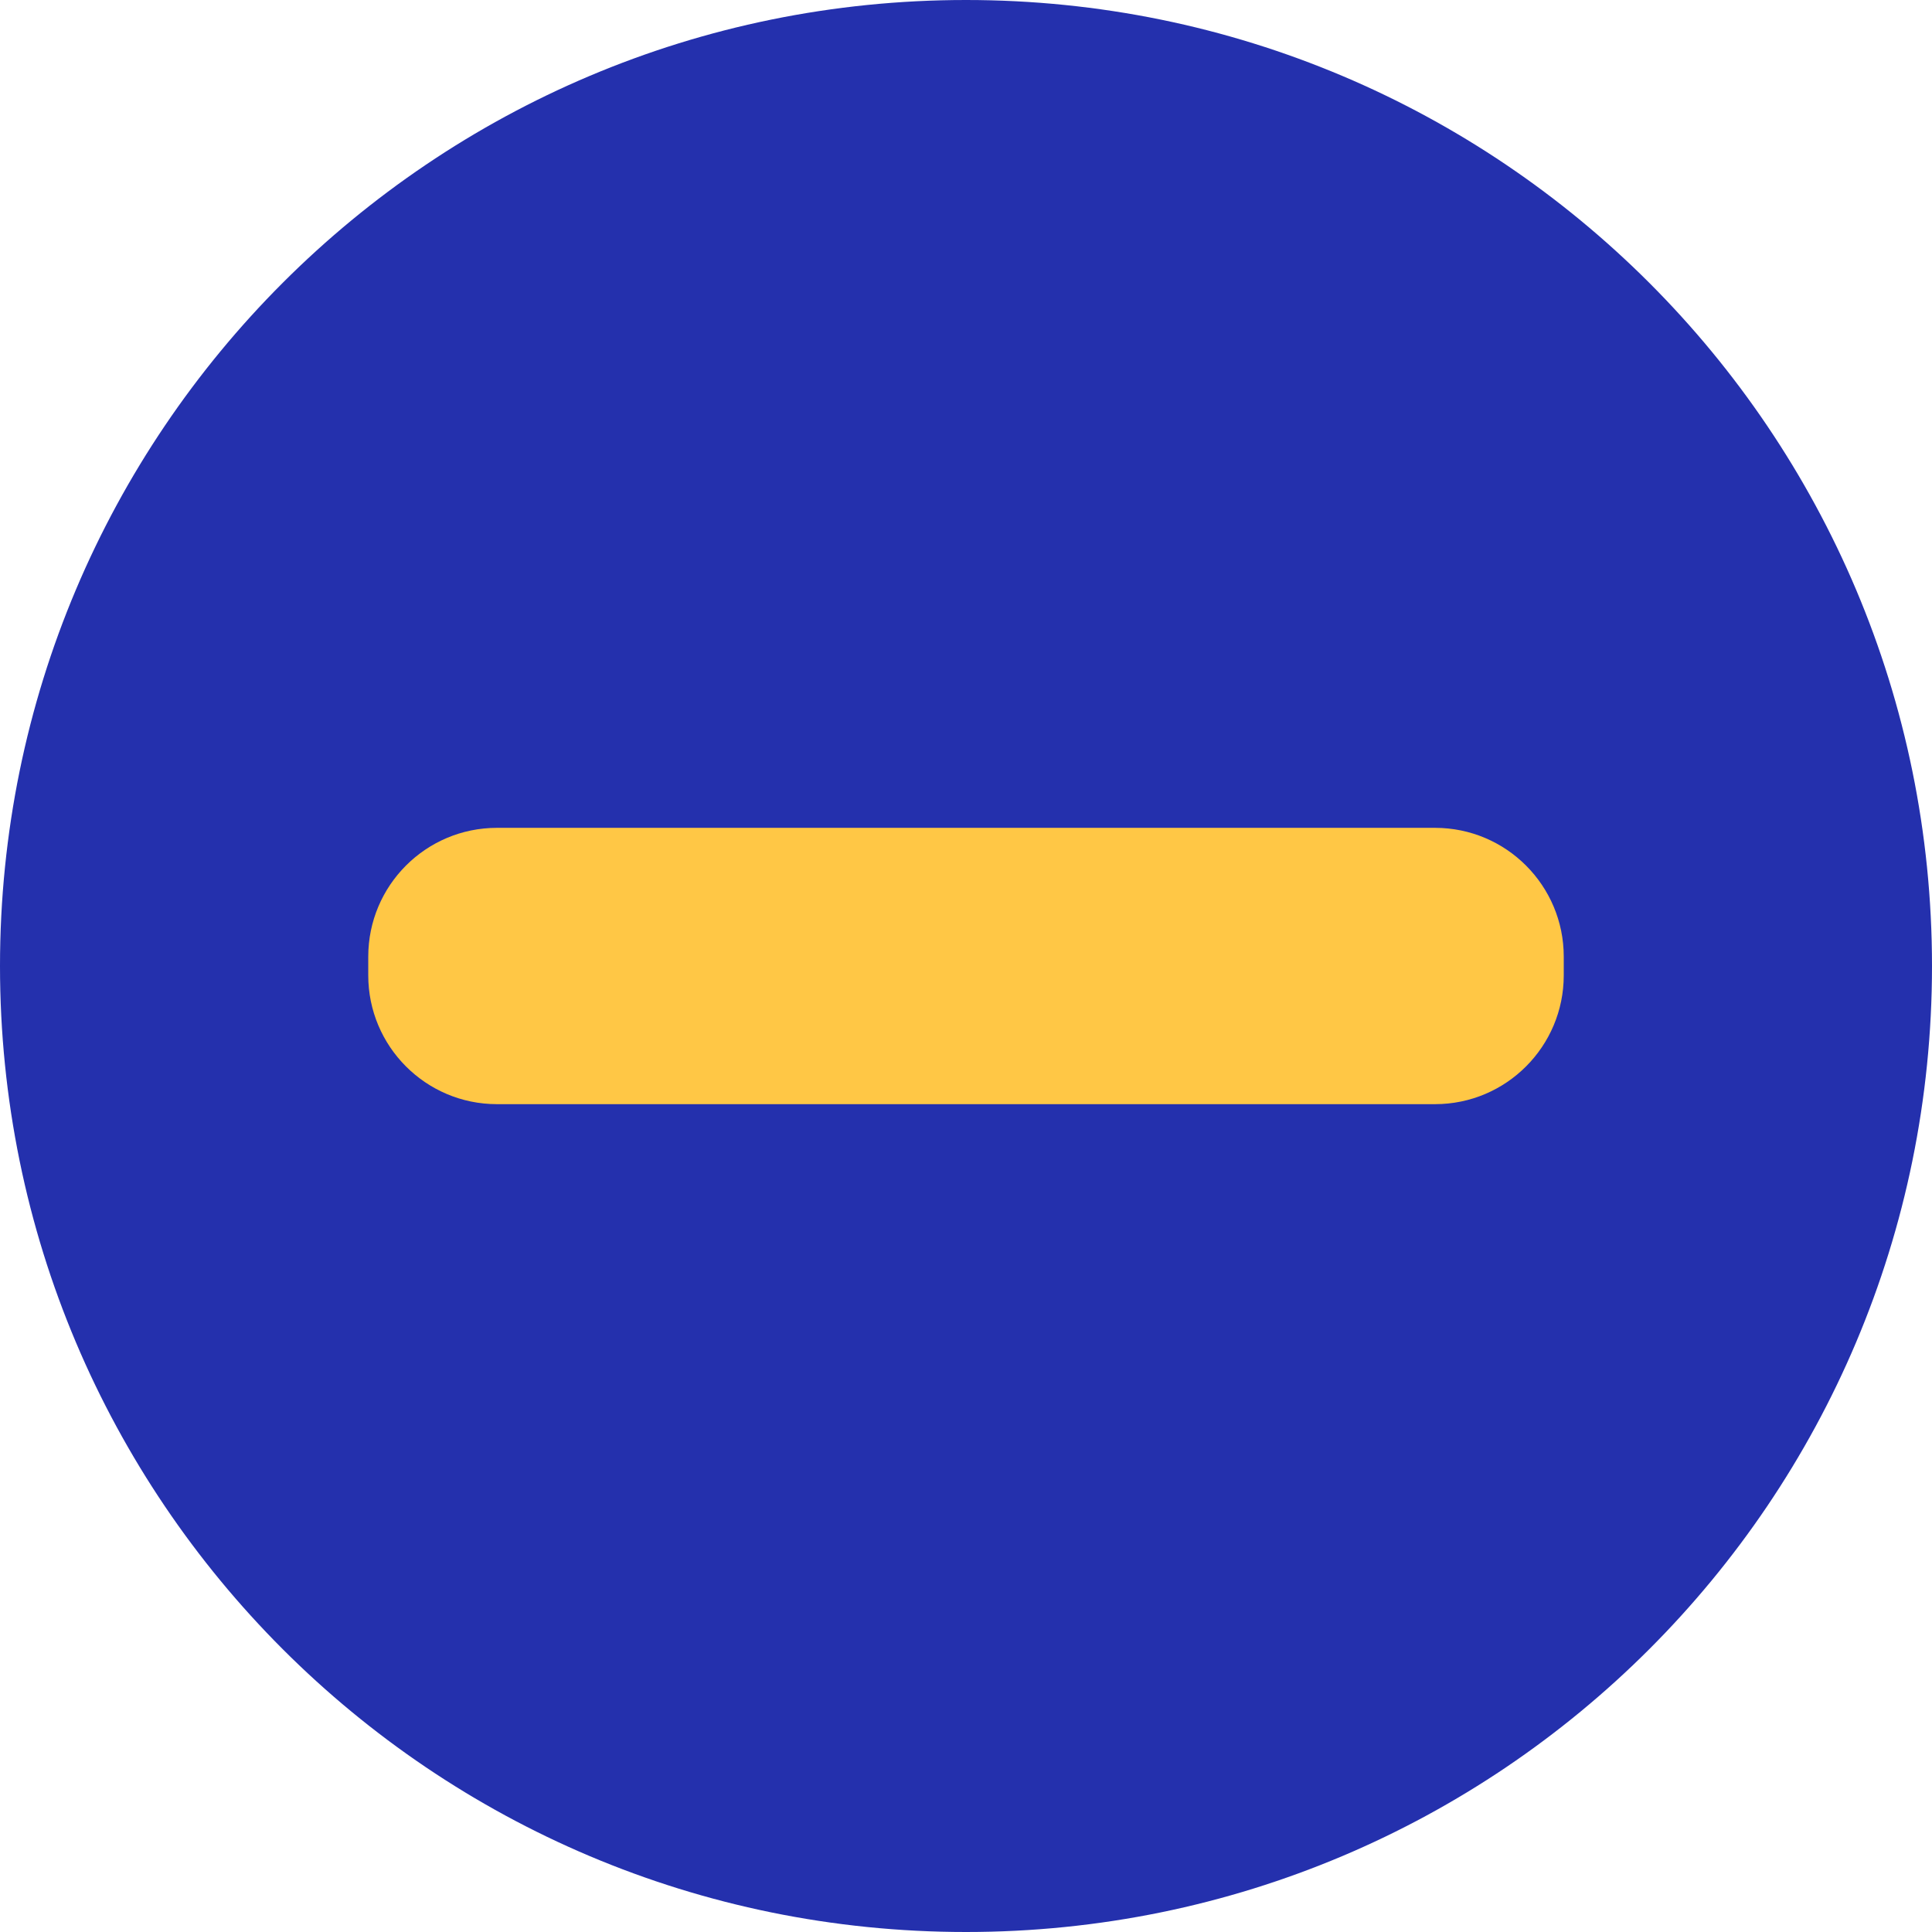 <svg version="1.2" baseProfile="tiny-ps" xmlns="http://www.w3.org/2000/svg" viewBox="0 0 33 33" width="33" height="33">
	<title>menos</title>
	<style>
		tspan { white-space:pre }
		.shp0 { fill: #2430ad } 
		.shp1 { fill: #ffc745 } 
	</style>
	<g id="menos">
		<path id="Layer" class="shp0" d="M16.5 33C7.38 33 0 25.62 0 16.5C0 7.38 7.38 0 16.5 0C25.62 0 33 7.38 33 16.5C33 25.62 25.62 33 16.5 33Z" />
		<path id="Layer" class="shp1" d="M6.29 16.34C6.29 15.13 7.27 14.14 8.49 14.14L24.51 14.14C25.73 14.14 26.71 15.13 26.71 16.34L26.71 16.66C26.71 17.87 25.73 18.86 24.51 18.86L8.49 18.86C7.27 18.86 6.29 17.87 6.29 16.66L6.29 16.34Z" />
	</g>
</svg>